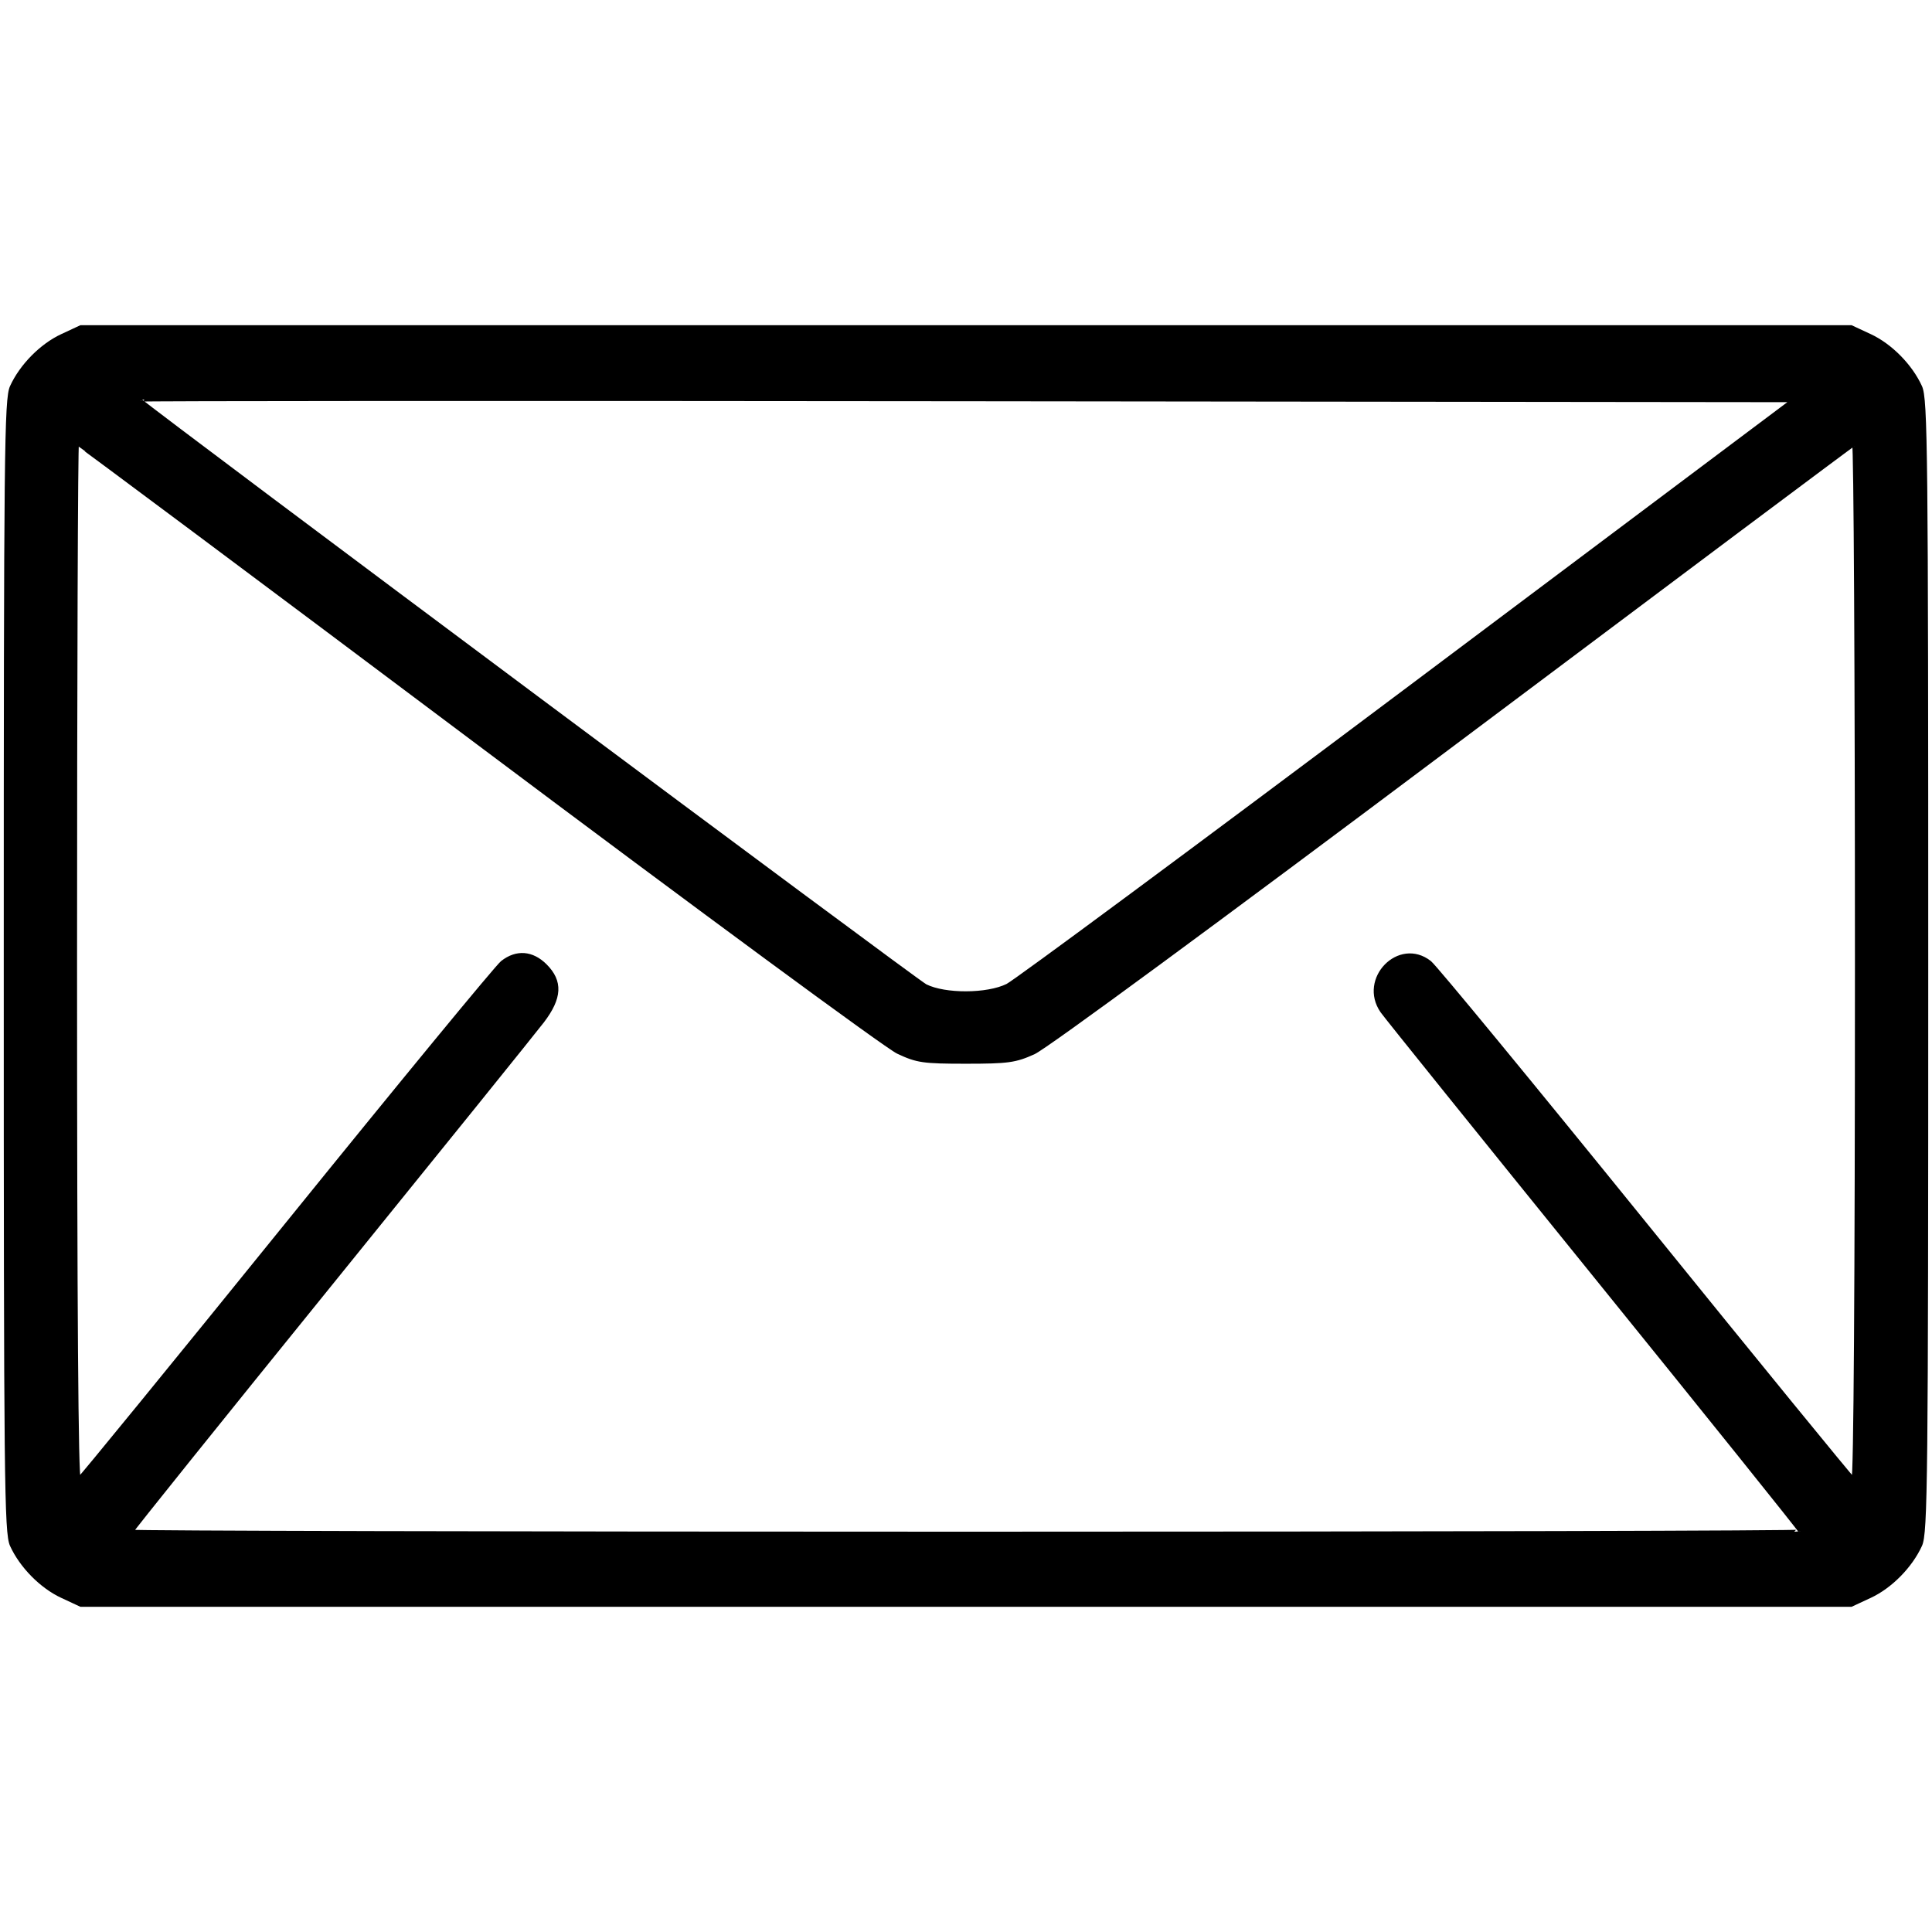 <?xml version="1.0" encoding="utf-8"?>
<!DOCTYPE svg PUBLIC "-//W3C//DTD SVG 20010904//EN" "http://www.w3.org/TR/2001/REC-SVG-20010904/DTD/svg10.dtd">
<svg version="1.0" xmlns="http://www.w3.org/2000/svg" width="514pt" height="514pt" viewBox="0 0 514 514" style="" preserveAspectRatio="xMidYMid meet">
<g fill="#000000FF" stroke="#000000FF">
<path d="M 16.493 89.351 C 11.023 91.898 5.667 97.338 3.125 102.927 C 1.648 106.174 1.500 120.213 1.500 257.000 C 1.500 393.787 1.648 407.826 3.125 411.073 C 5.667 416.662 11.023 422.102 16.493 424.649 L 21.500 426.980 257.000 426.980 L 492.500 426.980 497.507 424.649 C 502.977 422.102 508.333 416.662 510.875 411.073 C 512.352 407.826 512.500 393.787 512.500 257.000 C 512.500 120.213 512.352 106.174 510.875 102.927 C 508.333 97.338 502.977 91.898 497.507 89.351 L 492.500 87.020 257.000 87.020 L 21.500 87.020 16.493 89.351 M 127.182 197.636 C 186.189 241.896 235.829 278.434 238.927 279.886 C 244.005 282.268 245.610 282.500 257.000 282.500 C 268.157 282.500 270.091 282.234 275.000 280.022 C 278.272 278.548 323.438 245.331 386.500 198.022 C 444.800 154.285 492.838 118.350 493.250 118.167 C 493.663 117.983 494.000 179.997 494.000 255.976 C 494.000 340.942 493.642 393.897 493.069 393.543 C 492.558 393.227 467.585 362.635 437.575 325.561 C 407.565 288.487 381.823 257.220 380.371 256.077 C 372.277 249.710 361.779 260.445 367.708 269.027 C 368.647 270.387 394.072 301.964 424.208 339.197 C 454.344 376.430 479.000 407.143 479.000 407.447 C 479.000 407.751 379.100 408.000 257.000 408.000 C 134.900 408.000 35.000 407.762 35.000 407.471 C 35.000 407.181 58.768 377.593 87.818 341.721 C 116.868 305.850 142.293 274.328 144.318 271.673 C 149.049 265.472 149.273 261.119 145.077 256.923 C 141.561 253.407 137.415 253.099 133.633 256.074 C 132.182 257.215 106.473 288.463 76.500 325.514 C 46.527 362.565 21.553 393.158 21.002 393.499 C 20.335 393.911 20.000 348.000 20.000 256.059 C 20.000 180.127 20.227 118.000 20.505 118.000 C 20.783 118.000 68.787 153.836 127.182 197.636 M 374.491 183.382 C 318.106 225.668 270.193 261.145 268.019 262.221 C 262.678 264.863 251.409 264.914 246.217 262.318 C 243.643 261.031 42.806 111.256 37.081 106.354 C 36.851 106.157 135.740 106.109 256.836 106.248 L 477.010 106.500 374.491 183.382 "/></g>
</svg>

